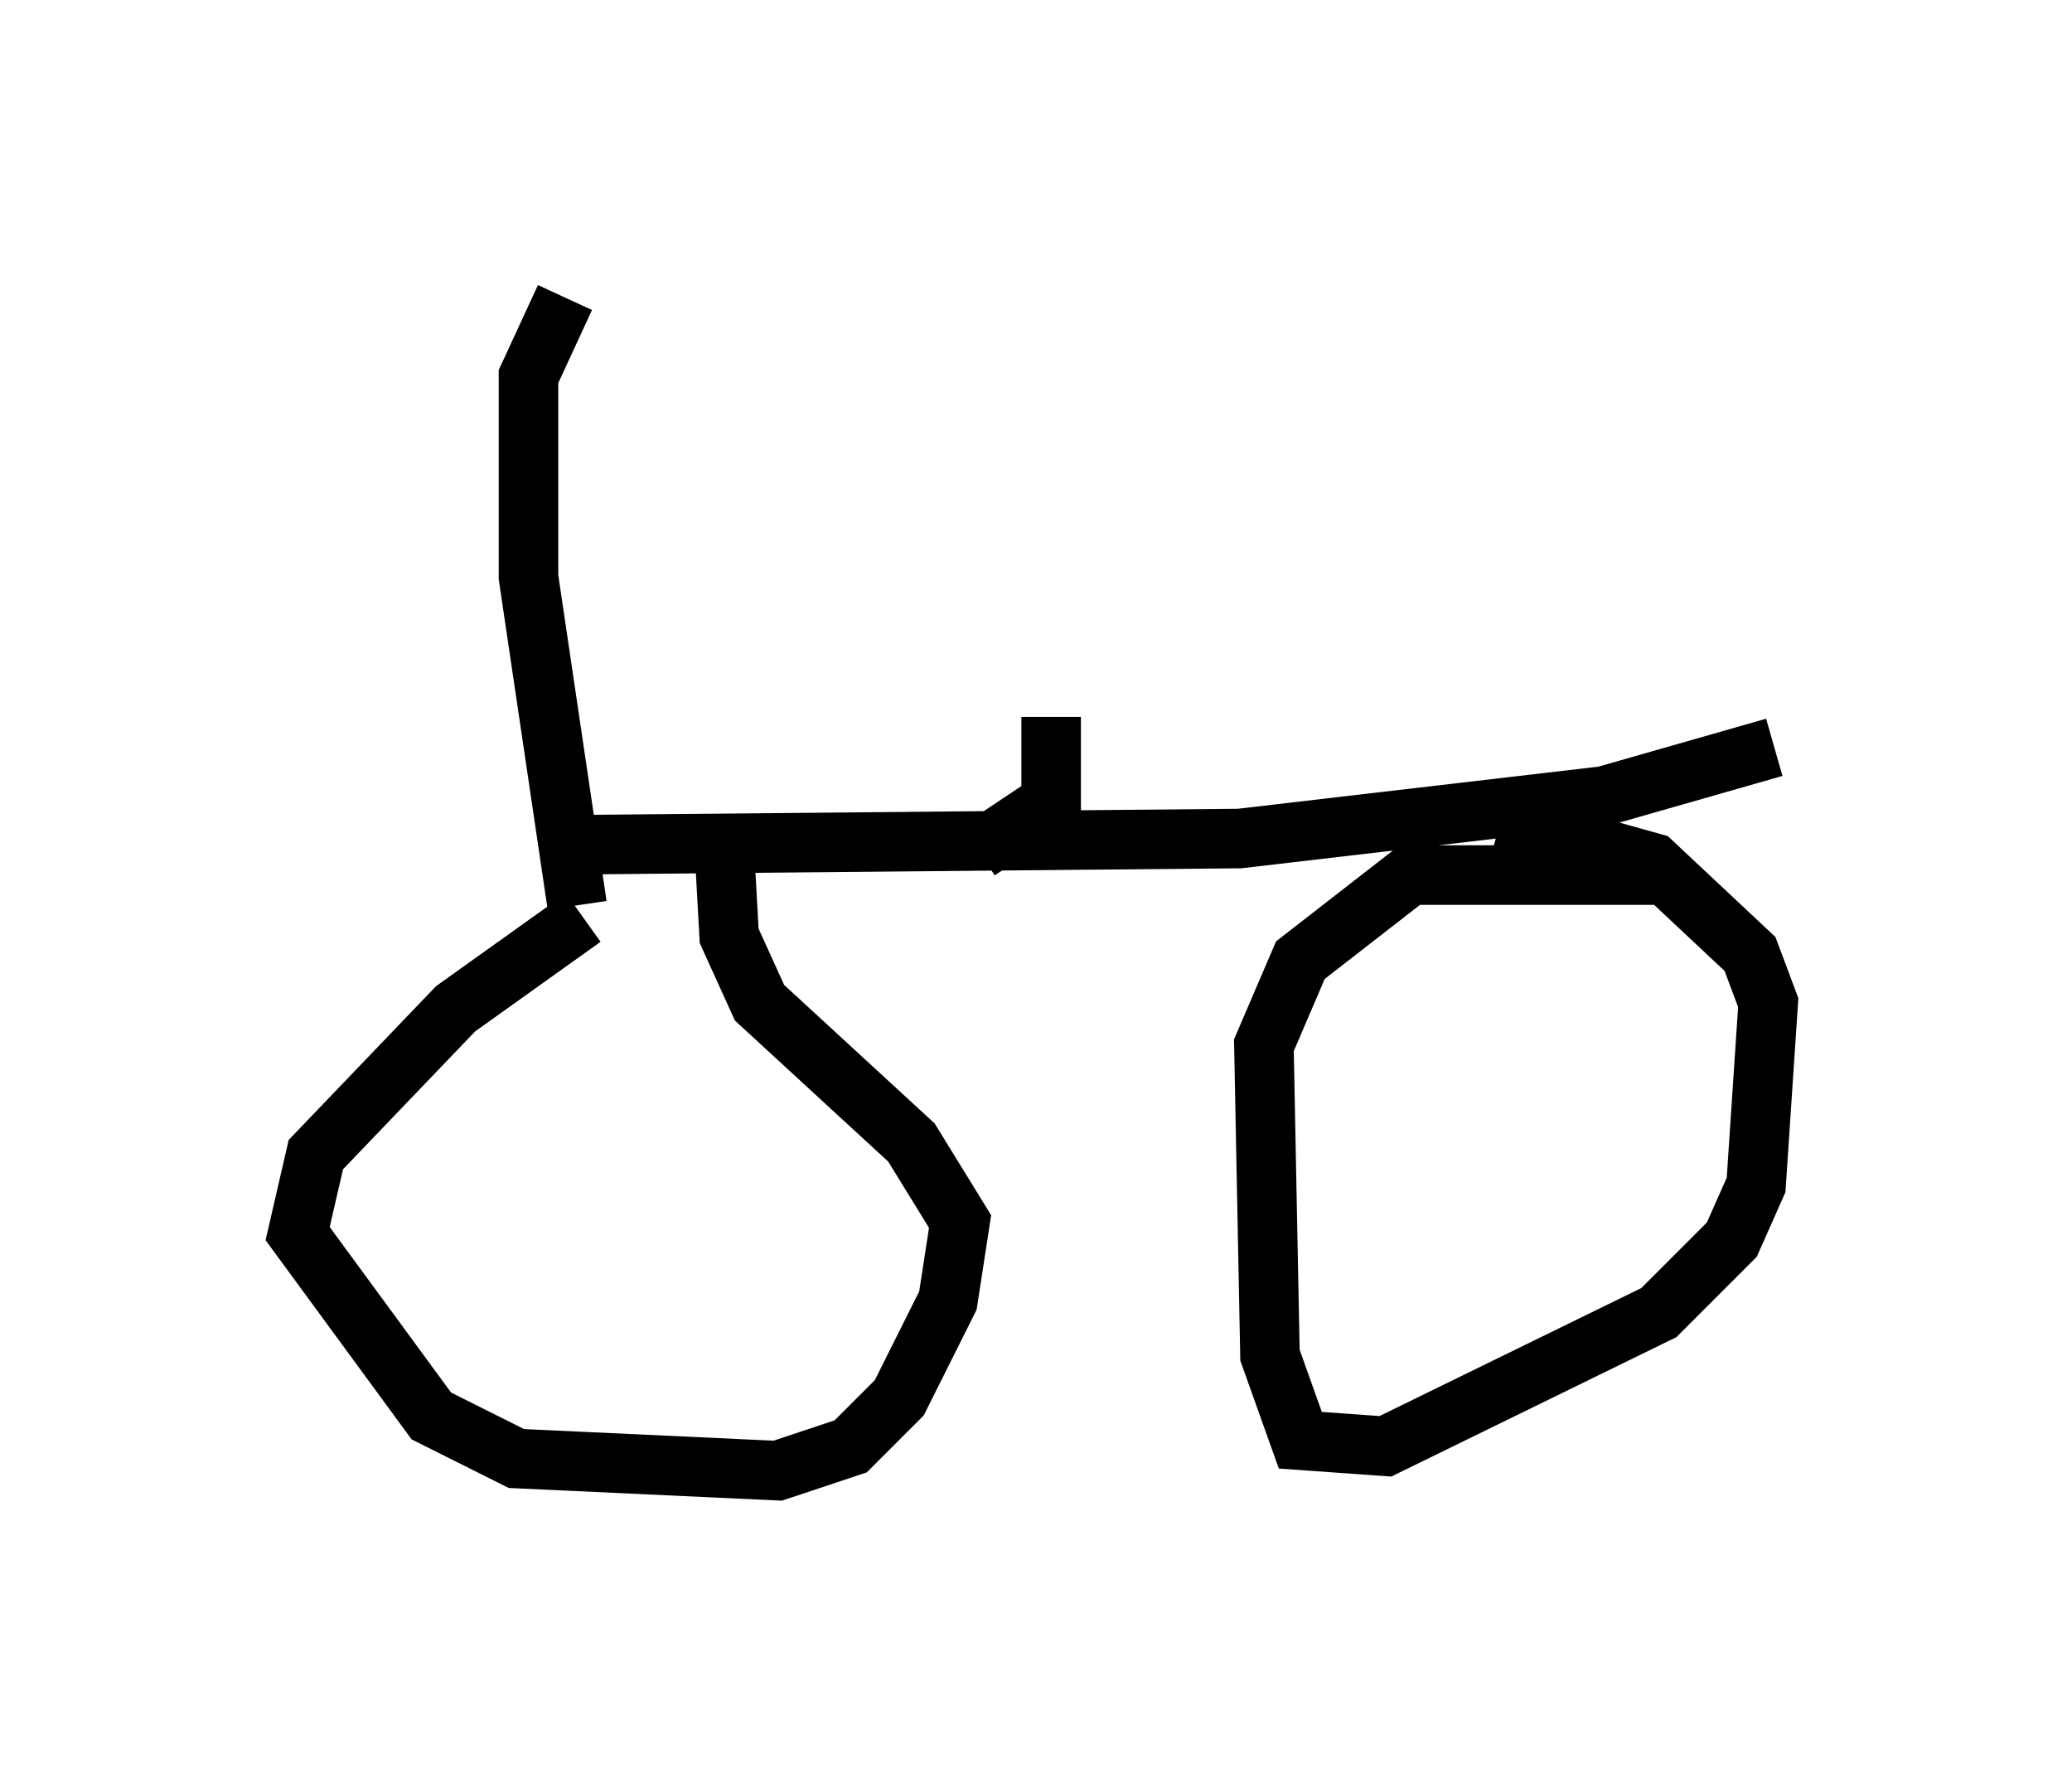 <?xml version="1.0" encoding="utf-8" ?>
<svg baseProfile="full" height="29.702" version="1.1" width="34.807" xmlns="http://www.w3.org/2000/svg" xmlns:ev="http://www.w3.org/2001/xml-events" xmlns:xlink="http://www.w3.org/1999/xlink"><defs /><rect fill="white" height="29.702" width="34.807" x="0" y="0" /><path d="M11.227, 15.311 m-1.429, 0.102 l-2.144, 1.531 -2.348, 2.45 l-0.306, 1.327 2.246, 3.063 l1.429, 0.715 4.39, 0.204 l1.225, -0.408 0.817, -0.817 l0.817, -1.633 0.204, -1.327 l-0.817, -1.327 -2.552, -2.348 l-0.51, -1.123 -0.102, -1.838 m15.721, 0.817 l-4.185, 0.0 -1.838, 1.429 l-0.613, 1.429 0.102, 5.206 l0.51, 1.429 1.429, 0.102 l4.594, -2.246 1.225, -1.225 l0.408, -0.919 0.204, -3.063 l-0.306, -0.817 -1.633, -1.531 l-2.552, -0.715 m-15.823, 0.715 l0.51, -0.306 10.923, -0.102 l6.125, -0.715 2.858, -0.817 m-20.111, 2.654 l-0.817, -5.513 0.0, -3.369 l0.613, -1.327 m6.942, 9.29 l1.225, -0.817 0.0, -1.429 " fill="none" stroke="black" stroke-width="1" /></svg>